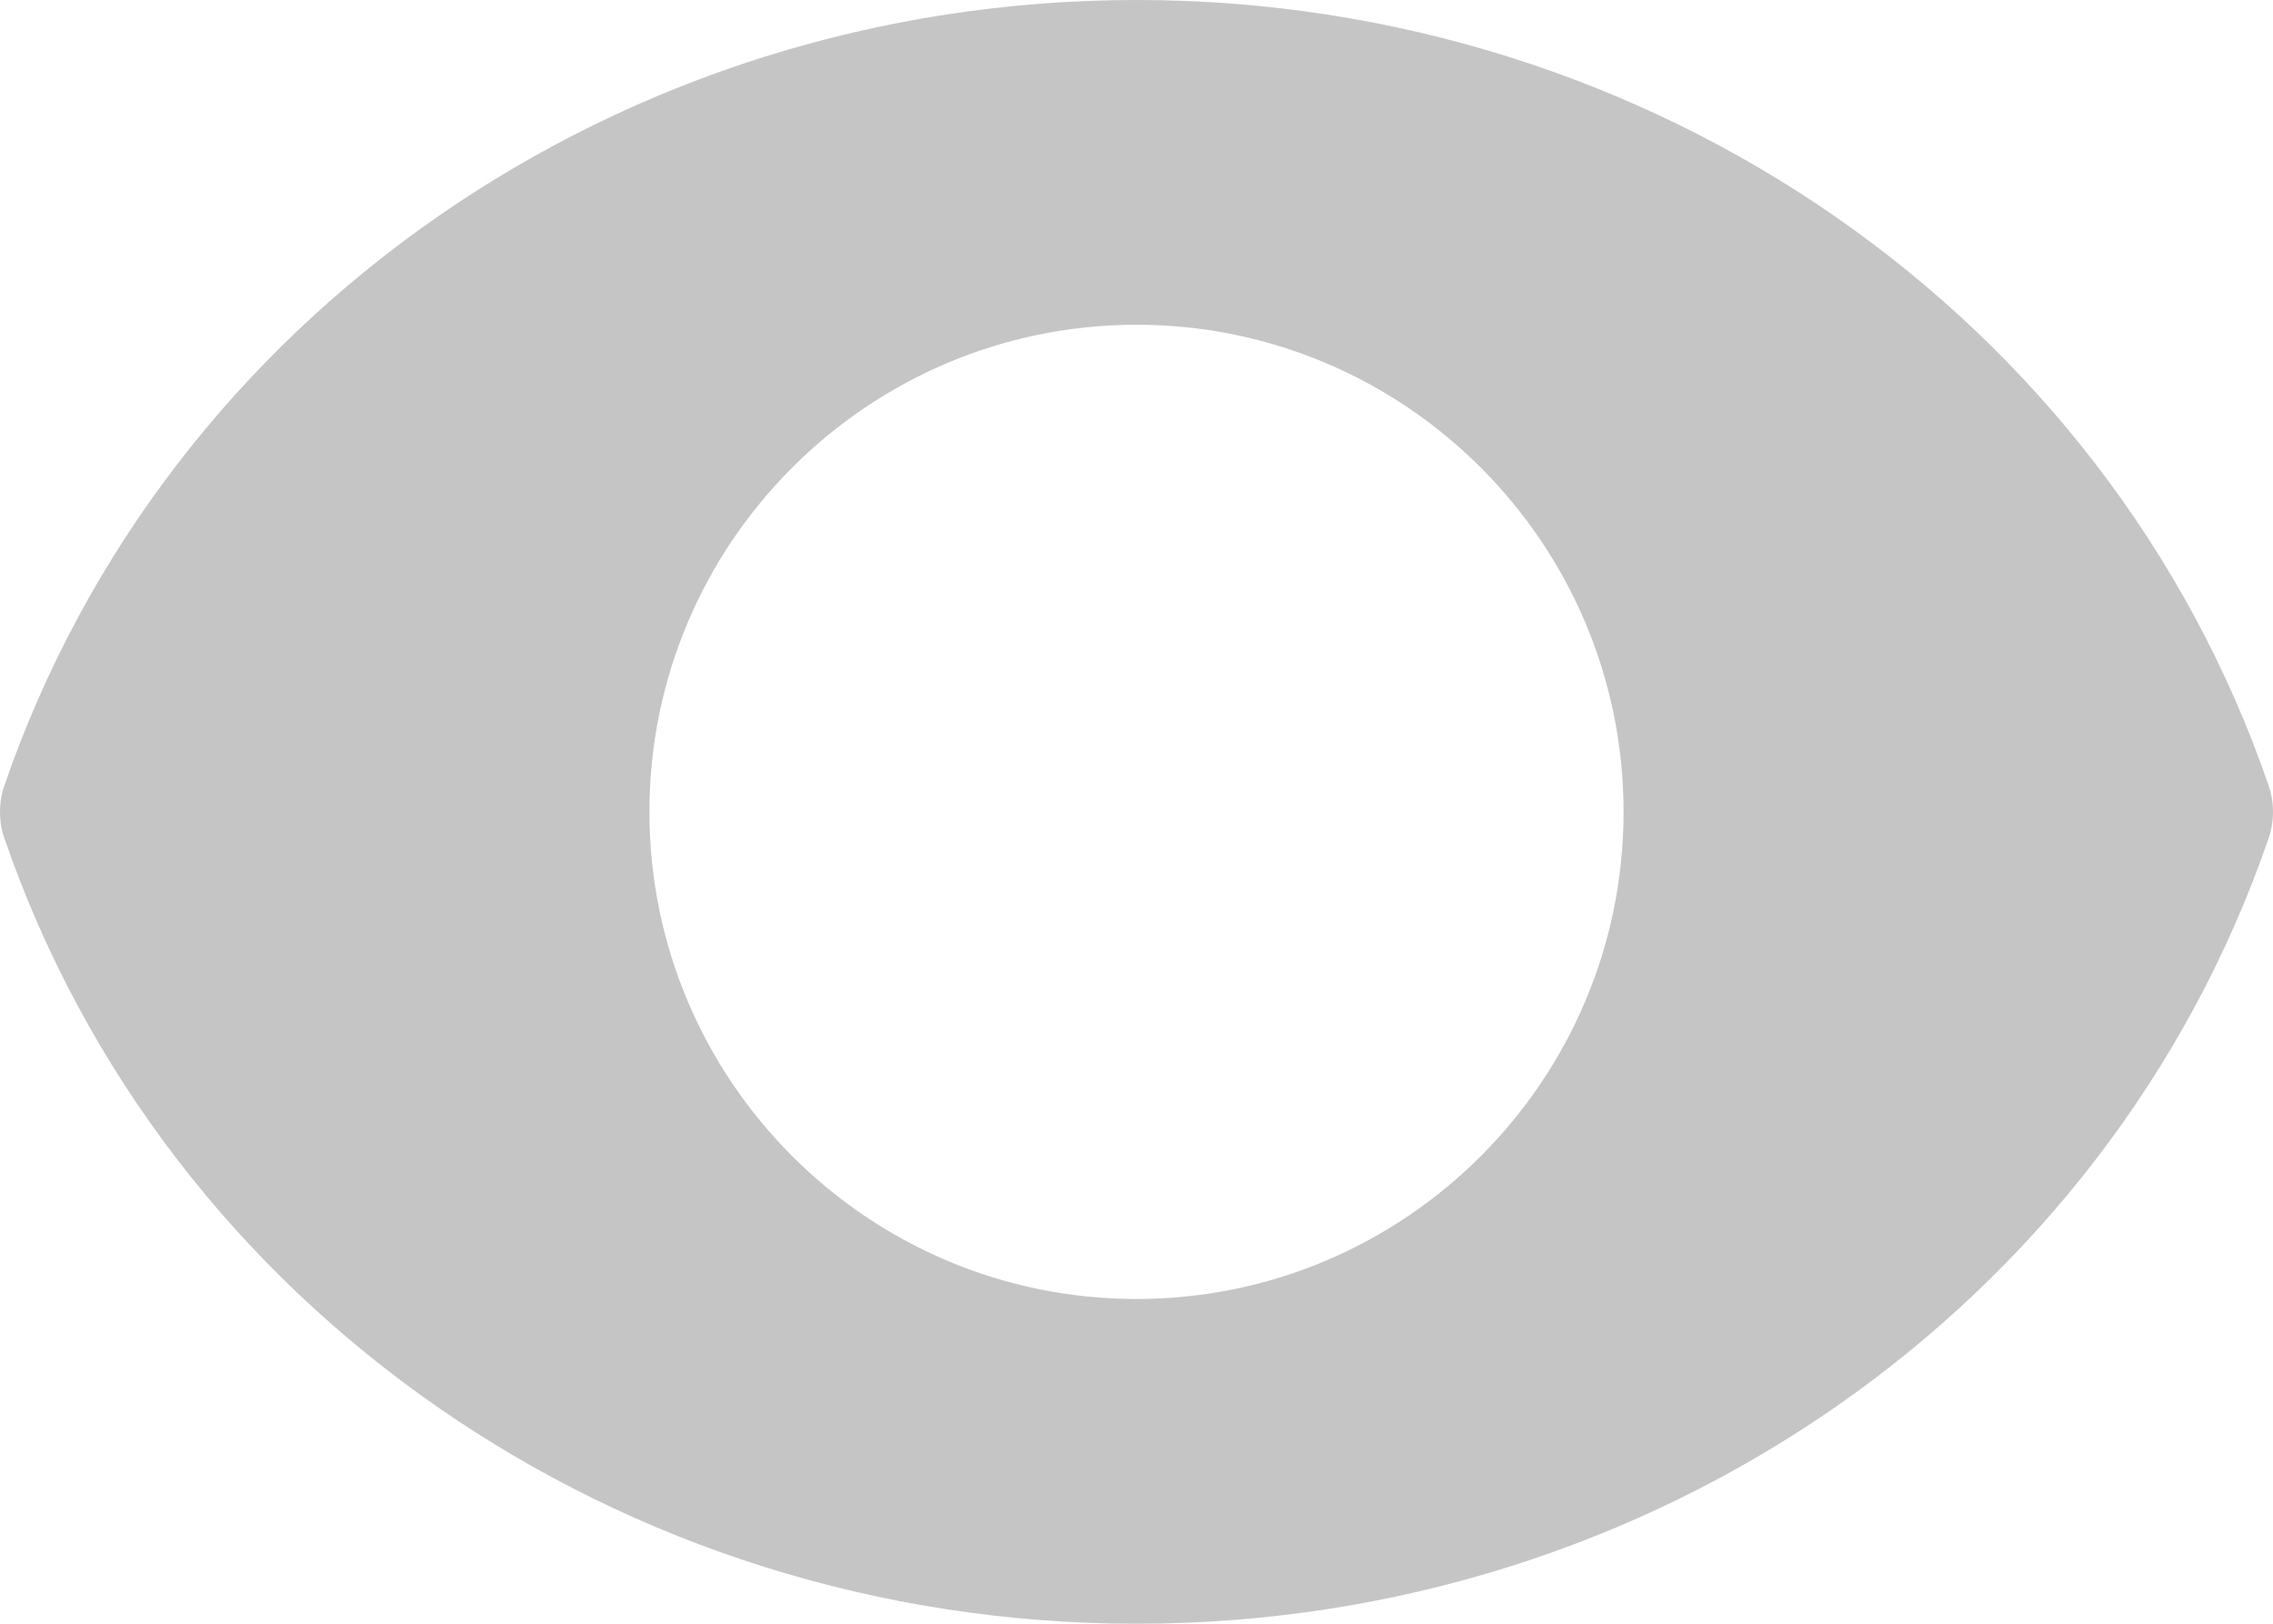 <svg width="28" height="20" viewBox="0 0 28 20" fill="none" xmlns="http://www.w3.org/2000/svg">
<path d="M27.946 9.675C25.954 3.888 20.35 0 14 0C7.65 0 2.046 3.888 0.054 9.675C-0.018 9.885 -0.018 10.115 0.054 10.325C2.046 16.112 7.65 20 14 20C20.35 20 25.954 16.112 27.946 10.325C28.018 10.115 28.018 9.885 27.946 9.675ZM14 16C10.691 16 8 13.309 8 10C8 6.691 10.691 4 14 4C17.309 4 20 6.691 20 10C20 13.309 17.309 16 14 16Z" fill="#C5C5C5"/>
</svg>
